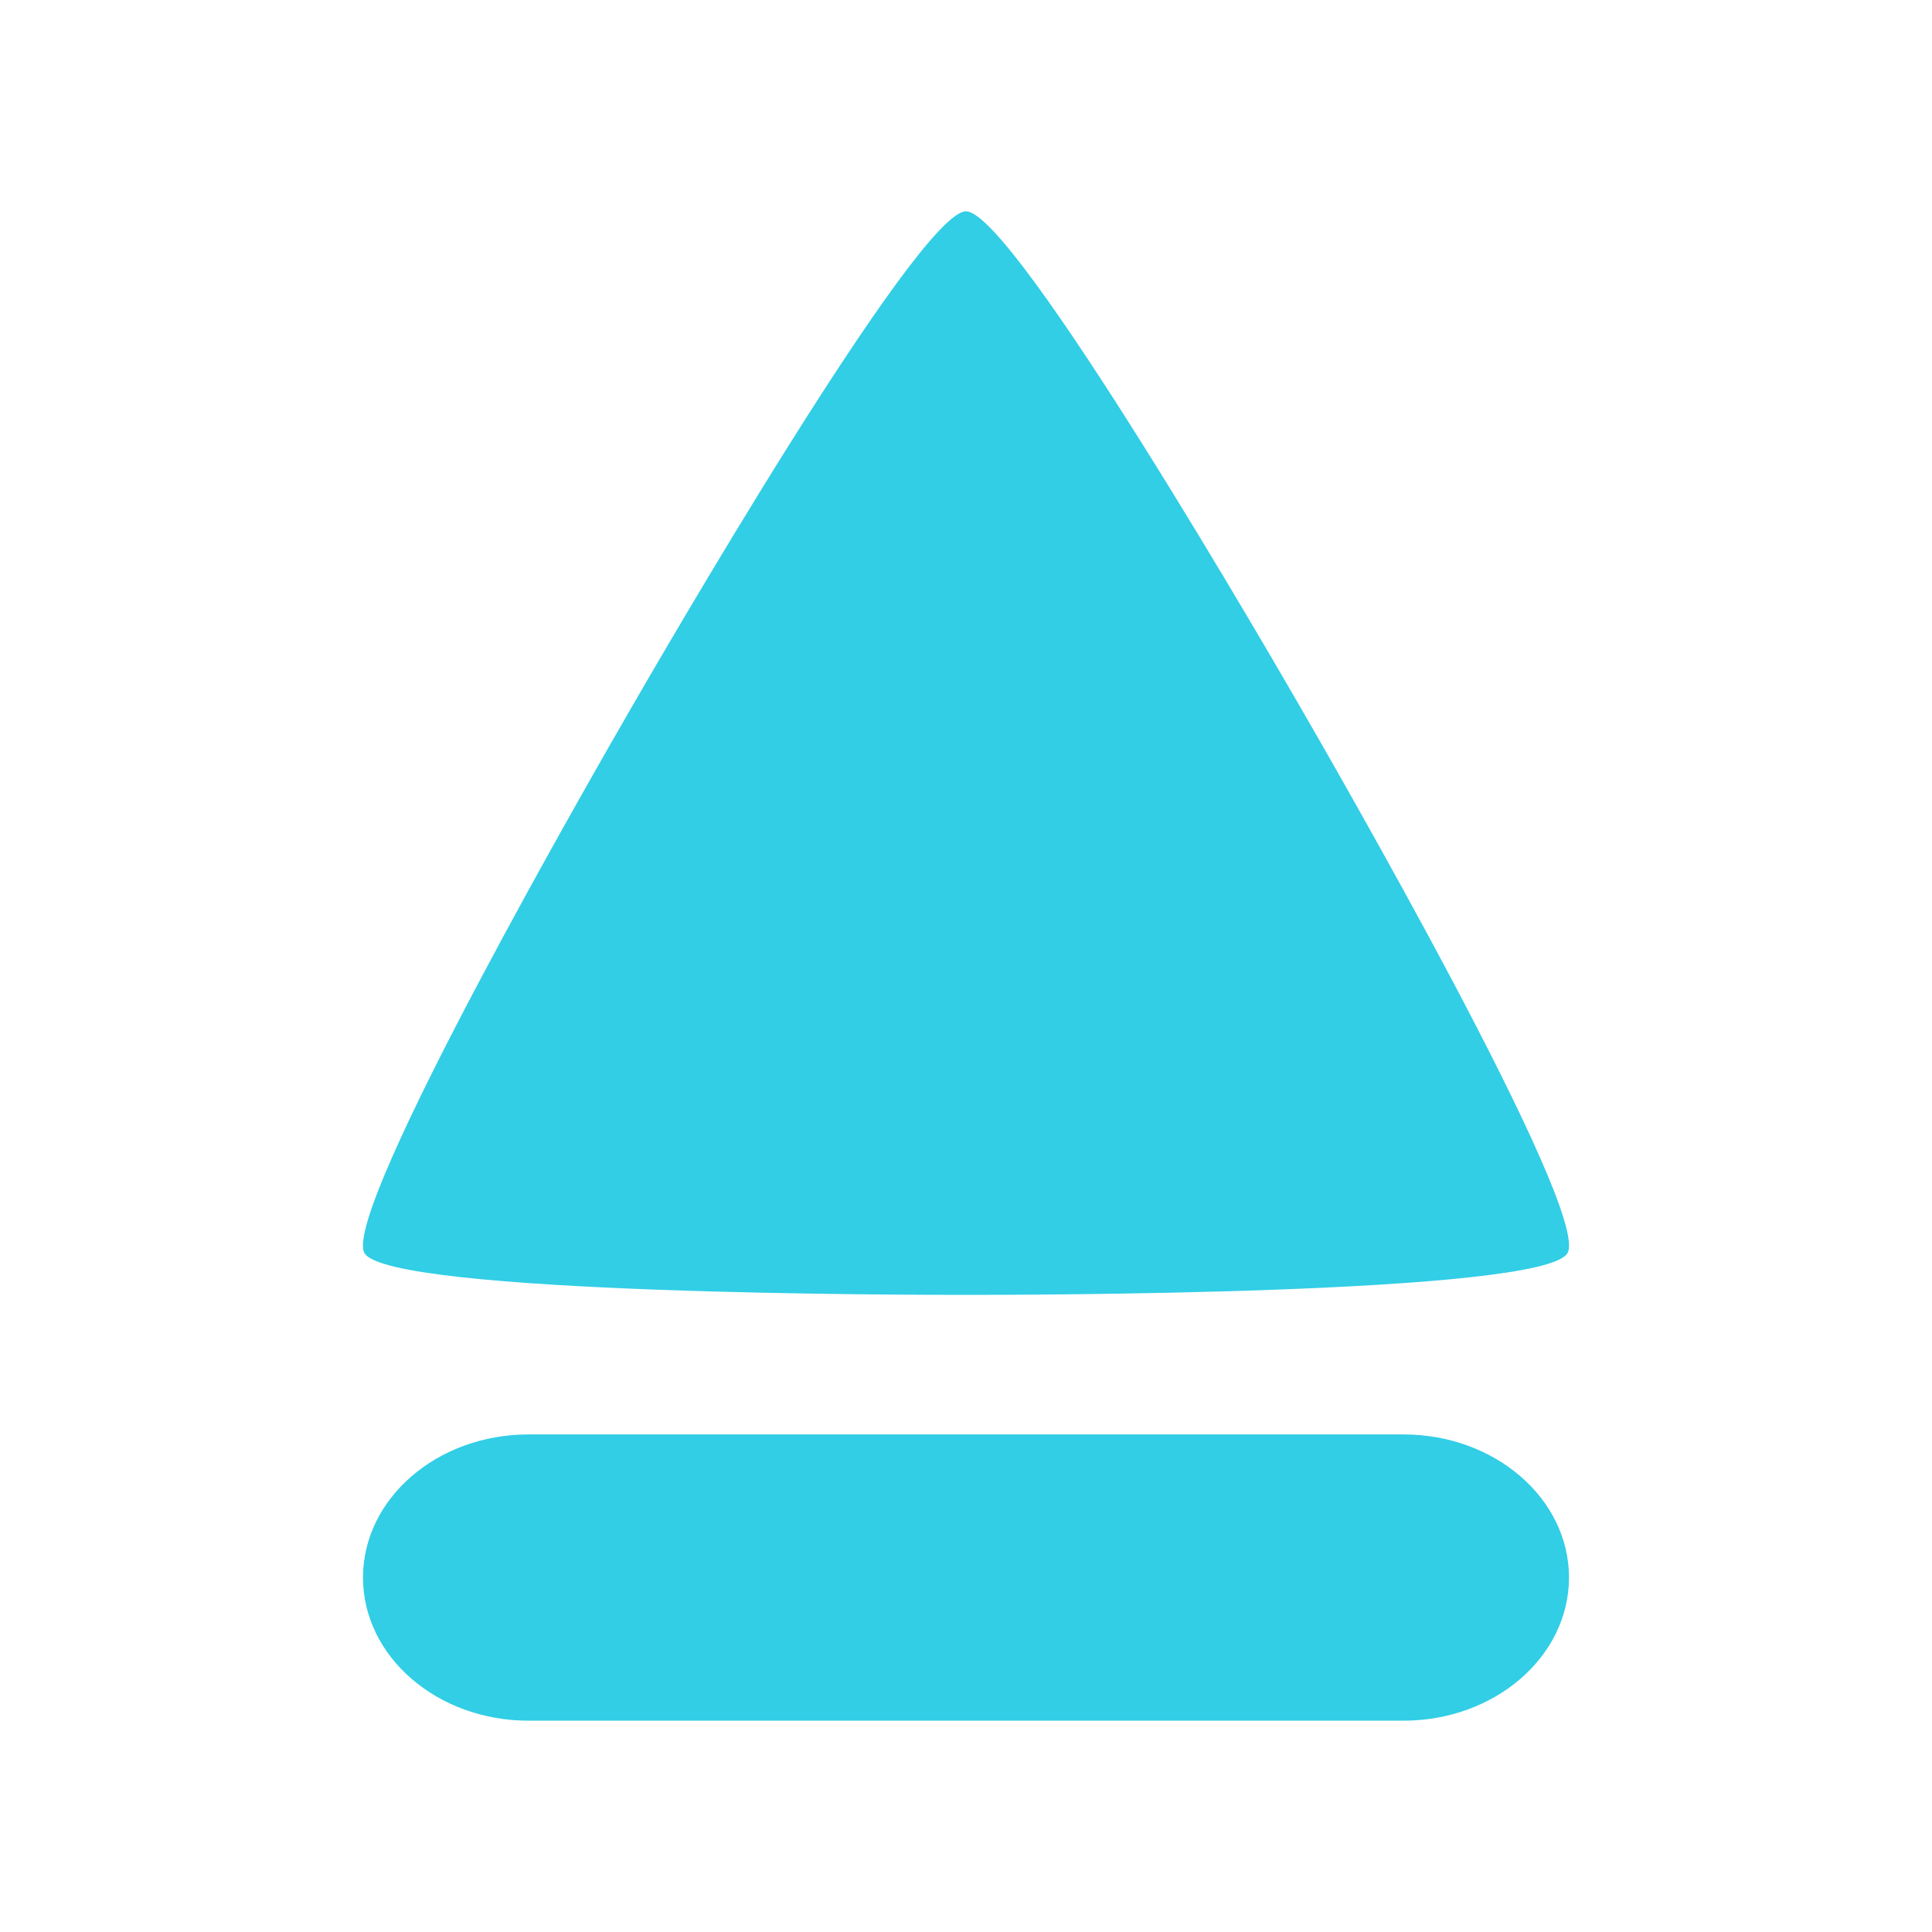 <?xml version="1.0" encoding="UTF-8" standalone="no"?>
<svg
   xmlns:dc="http://purl.org/dc/elements/1.1/"
   xmlns:cc="http://creativecommons.org/ns#"
   xmlns:rdf="http://www.w3.org/1999/02/22-rdf-syntax-ns#"
   xmlns:svg="http://www.w3.org/2000/svg"
   xmlns="http://www.w3.org/2000/svg"
   xmlns:sodipodi="http://sodipodi.sourceforge.net/DTD/sodipodi-0.dtd"
   xmlns:inkscape="http://www.inkscape.org/namespaces/inkscape"
   height="100%"
   width="100%"
   version="1.1"
   id="svg2"
   viewBox="0 0 512 512"
   inkscape:version="0.91 r13725"
   sodipodi:docname="media-eject.svg">
  <sodipodi:namedview
     pagecolor="#ffffff"
     bordercolor="#666666"
     borderopacity="1"
     objecttolerance="10"
     gridtolerance="10"
     guidetolerance="10"
     inkscape:pageopacity="0"
     inkscape:pageshadow="2"
     inkscape:window-width="711"
     inkscape:window-height="480"
     id="namedview8"
     showgrid="false"
     inkscape:zoom="0.4609375"
     inkscape:cx="256"
     inkscape:cy="256"
     inkscape:window-x="0"
     inkscape:window-y="25"
     inkscape:window-maximized="0"
     inkscape:current-layer="svg2" />
  <defs
     id="defs100" />
  <path
     id="path12"
     d="m 256,56 c -12.776,0 -82.864,121.457 -89.253,132.529 -6.389,11.071 -76.533,132.492 -70.144,143.563 6.388,11.073 146.612,11.063 159.397,11.063 12.776,0 153.007,0.008 159.397,-11.063 C 421.786,321.02 351.642,199.6 345.253,188.528 338.869,177.457 268.784,56 256,56 Z M 140.08,380.138 c -24.237,0 -43.879,16.978 -43.879,37.931 0,20.953 19.643,37.931 43.879,37.931 l 231.839,0 c 24.237,0 43.879,-16.978 43.879,-37.931 0,-20.953 -19.643,-37.931 -43.879,-37.931 l -231.839,0 z"
     style="fill:#31CEE6;fill-rule:evenodd" />
</svg>
